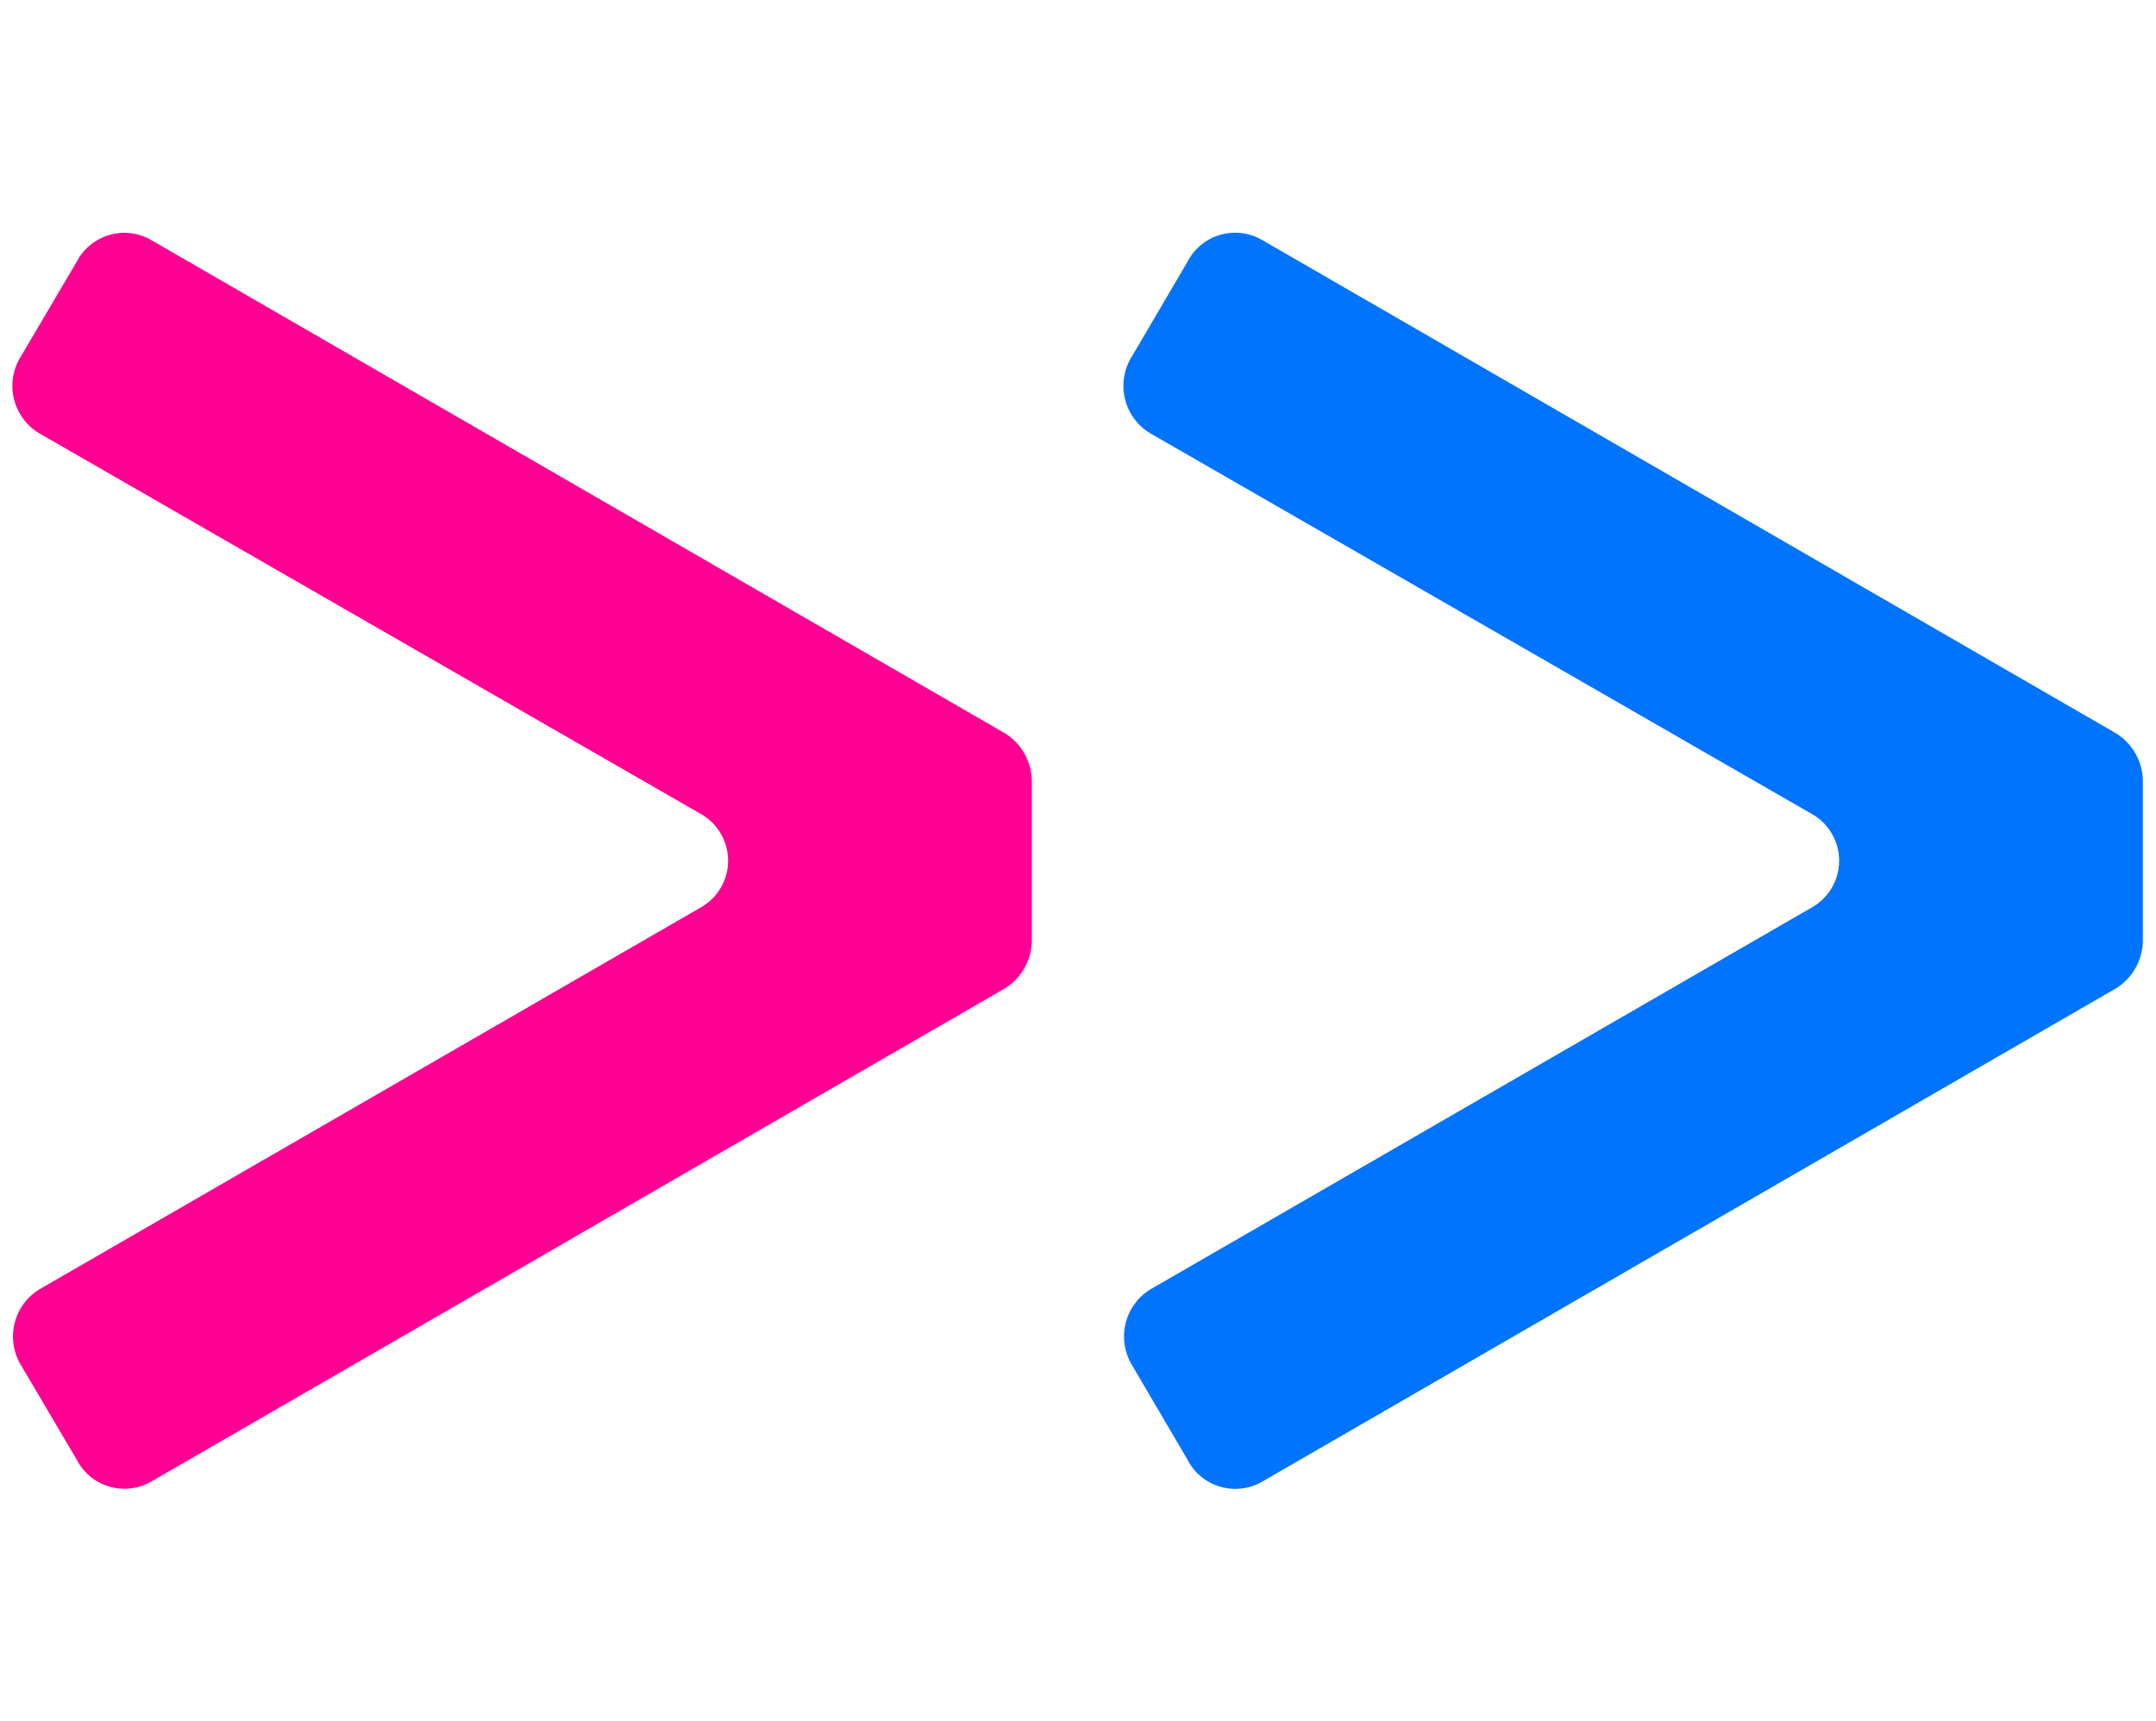 <svg id="Livello_1" data-name="Livello 1" xmlns="http://www.w3.org/2000/svg" viewBox="0 0 80.28 64.11"><defs><style>.cls-1{fill:#ff0092;}.cls-2{fill:#0074ff;}</style></defs><path class="cls-1" d="M5.63,55.18a2,2,0,0,1-2.78-.83L.78,50.84A2.06,2.06,0,0,1,1.5,48L26.07,33.81a2,2,0,0,0,0-3.51L1.5,16.16a2.06,2.06,0,0,1-.72-2.89L2.85,9.76a2,2,0,0,1,2.78-.82L37.42,27.31a2.12,2.12,0,0,1,1,1.75v6a2.12,2.12,0,0,1-1,1.75Z"/><path class="cls-2" d="M47,55.18a2,2,0,0,1-2.79-.83l-2.06-3.51A2.06,2.06,0,0,1,42.87,48L67.44,33.81a2,2,0,0,0,0-3.51L42.87,16.16a2.06,2.06,0,0,1-.72-2.89l2.06-3.51A2,2,0,0,1,47,8.94L78.79,27.31a2.12,2.12,0,0,1,1,1.75v6a2.12,2.12,0,0,1-1,1.75Z"/></svg>